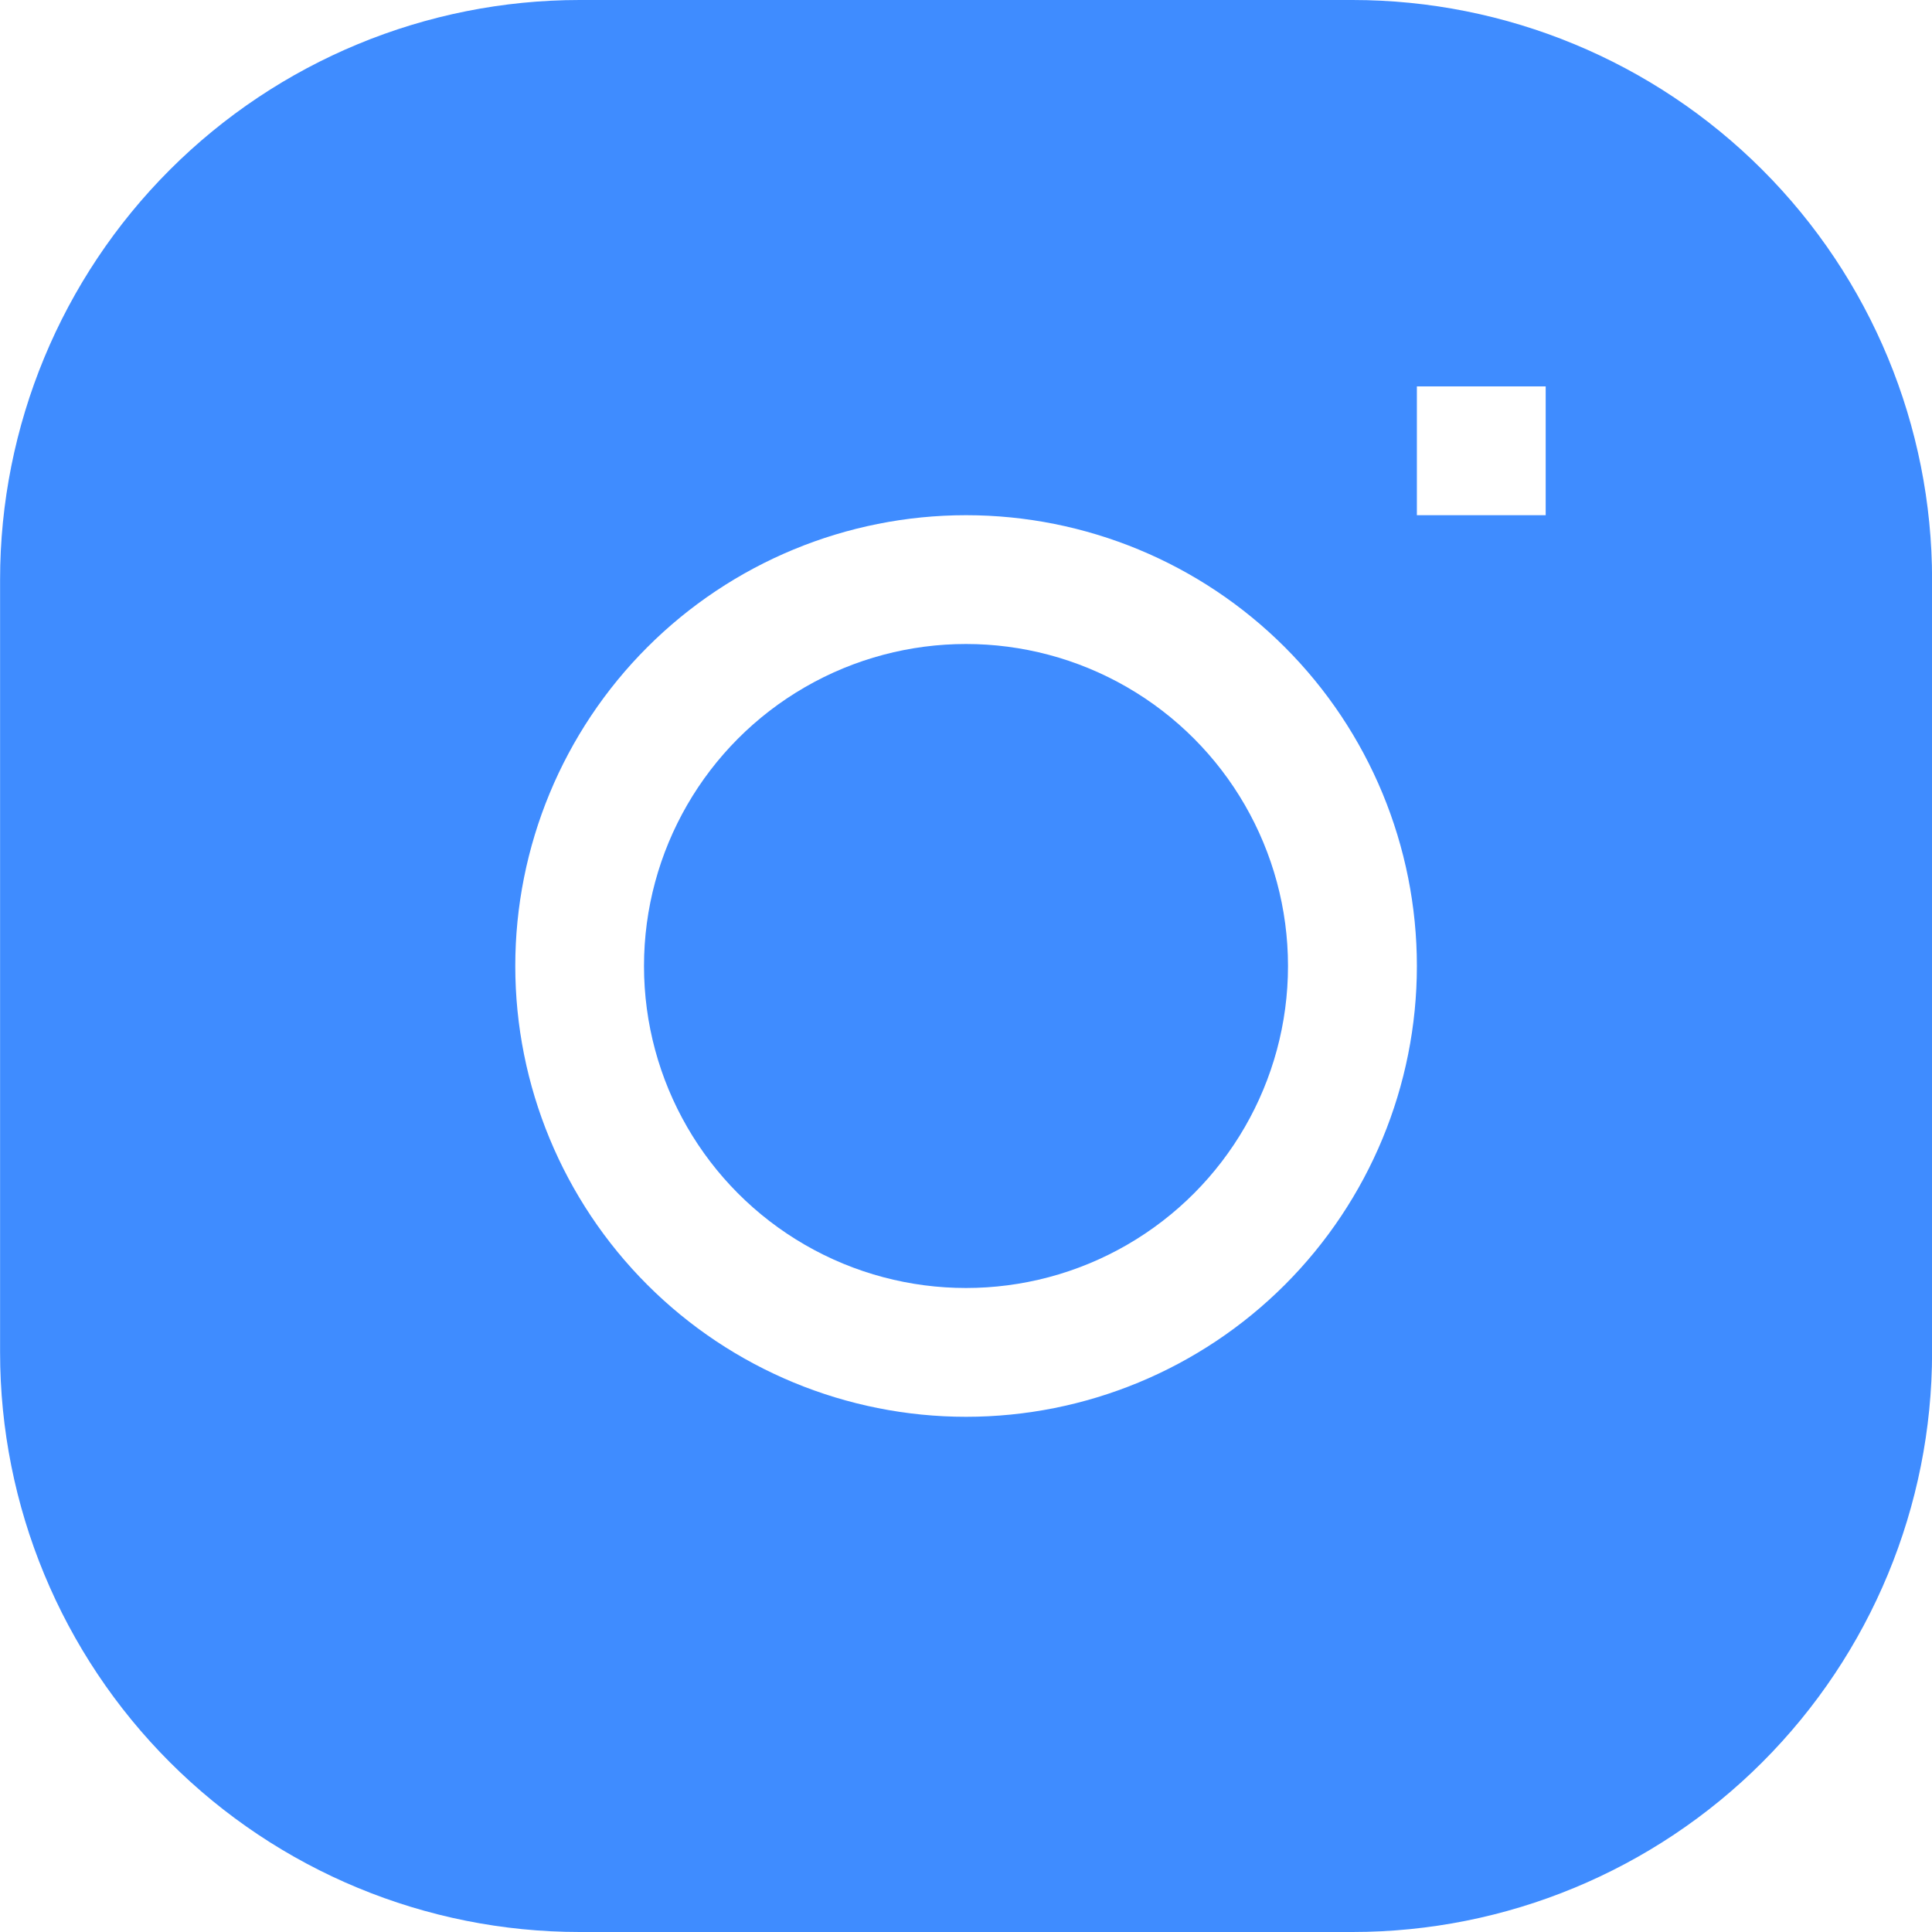 <svg width="24" height="24" viewBox="0 0 24 24" fill="none" xmlns="http://www.w3.org/2000/svg">
<path fill-rule="evenodd" clip-rule="evenodd" d="M7.201 0C5.291 0 3.46 0.759 2.11 2.109C0.76 3.459 0.001 5.29 0.001 7.2L0.001 16.8C0.001 18.71 0.76 20.541 2.11 21.891C3.46 23.241 5.291 24 7.201 24H16.801C18.71 24 20.542 23.241 21.892 21.891C23.242 20.541 24.001 18.71 24.001 16.8V7.2C24.001 5.29 23.242 3.459 21.892 2.109C20.542 0.759 18.71 0 16.801 0L7.201 0ZM6.401 12C6.401 10.515 6.991 9.09 8.041 8.04C9.091 6.99 10.516 6.4 12.001 6.4C13.486 6.4 14.911 6.99 15.961 8.04C17.011 9.09 17.601 10.515 17.601 12C17.601 13.485 17.011 14.91 15.961 15.96C14.911 17.01 13.486 17.6 12.001 17.6C10.516 17.6 9.091 17.01 8.041 15.96C6.991 14.91 6.401 13.485 6.401 12ZM17.601 6.4H19.201V4.8H17.601V6.4Z" fill="#3F8CFF"/>
<circle cx="12" cy="12" r="4" fill="#3F8CFF"/>
</svg>
